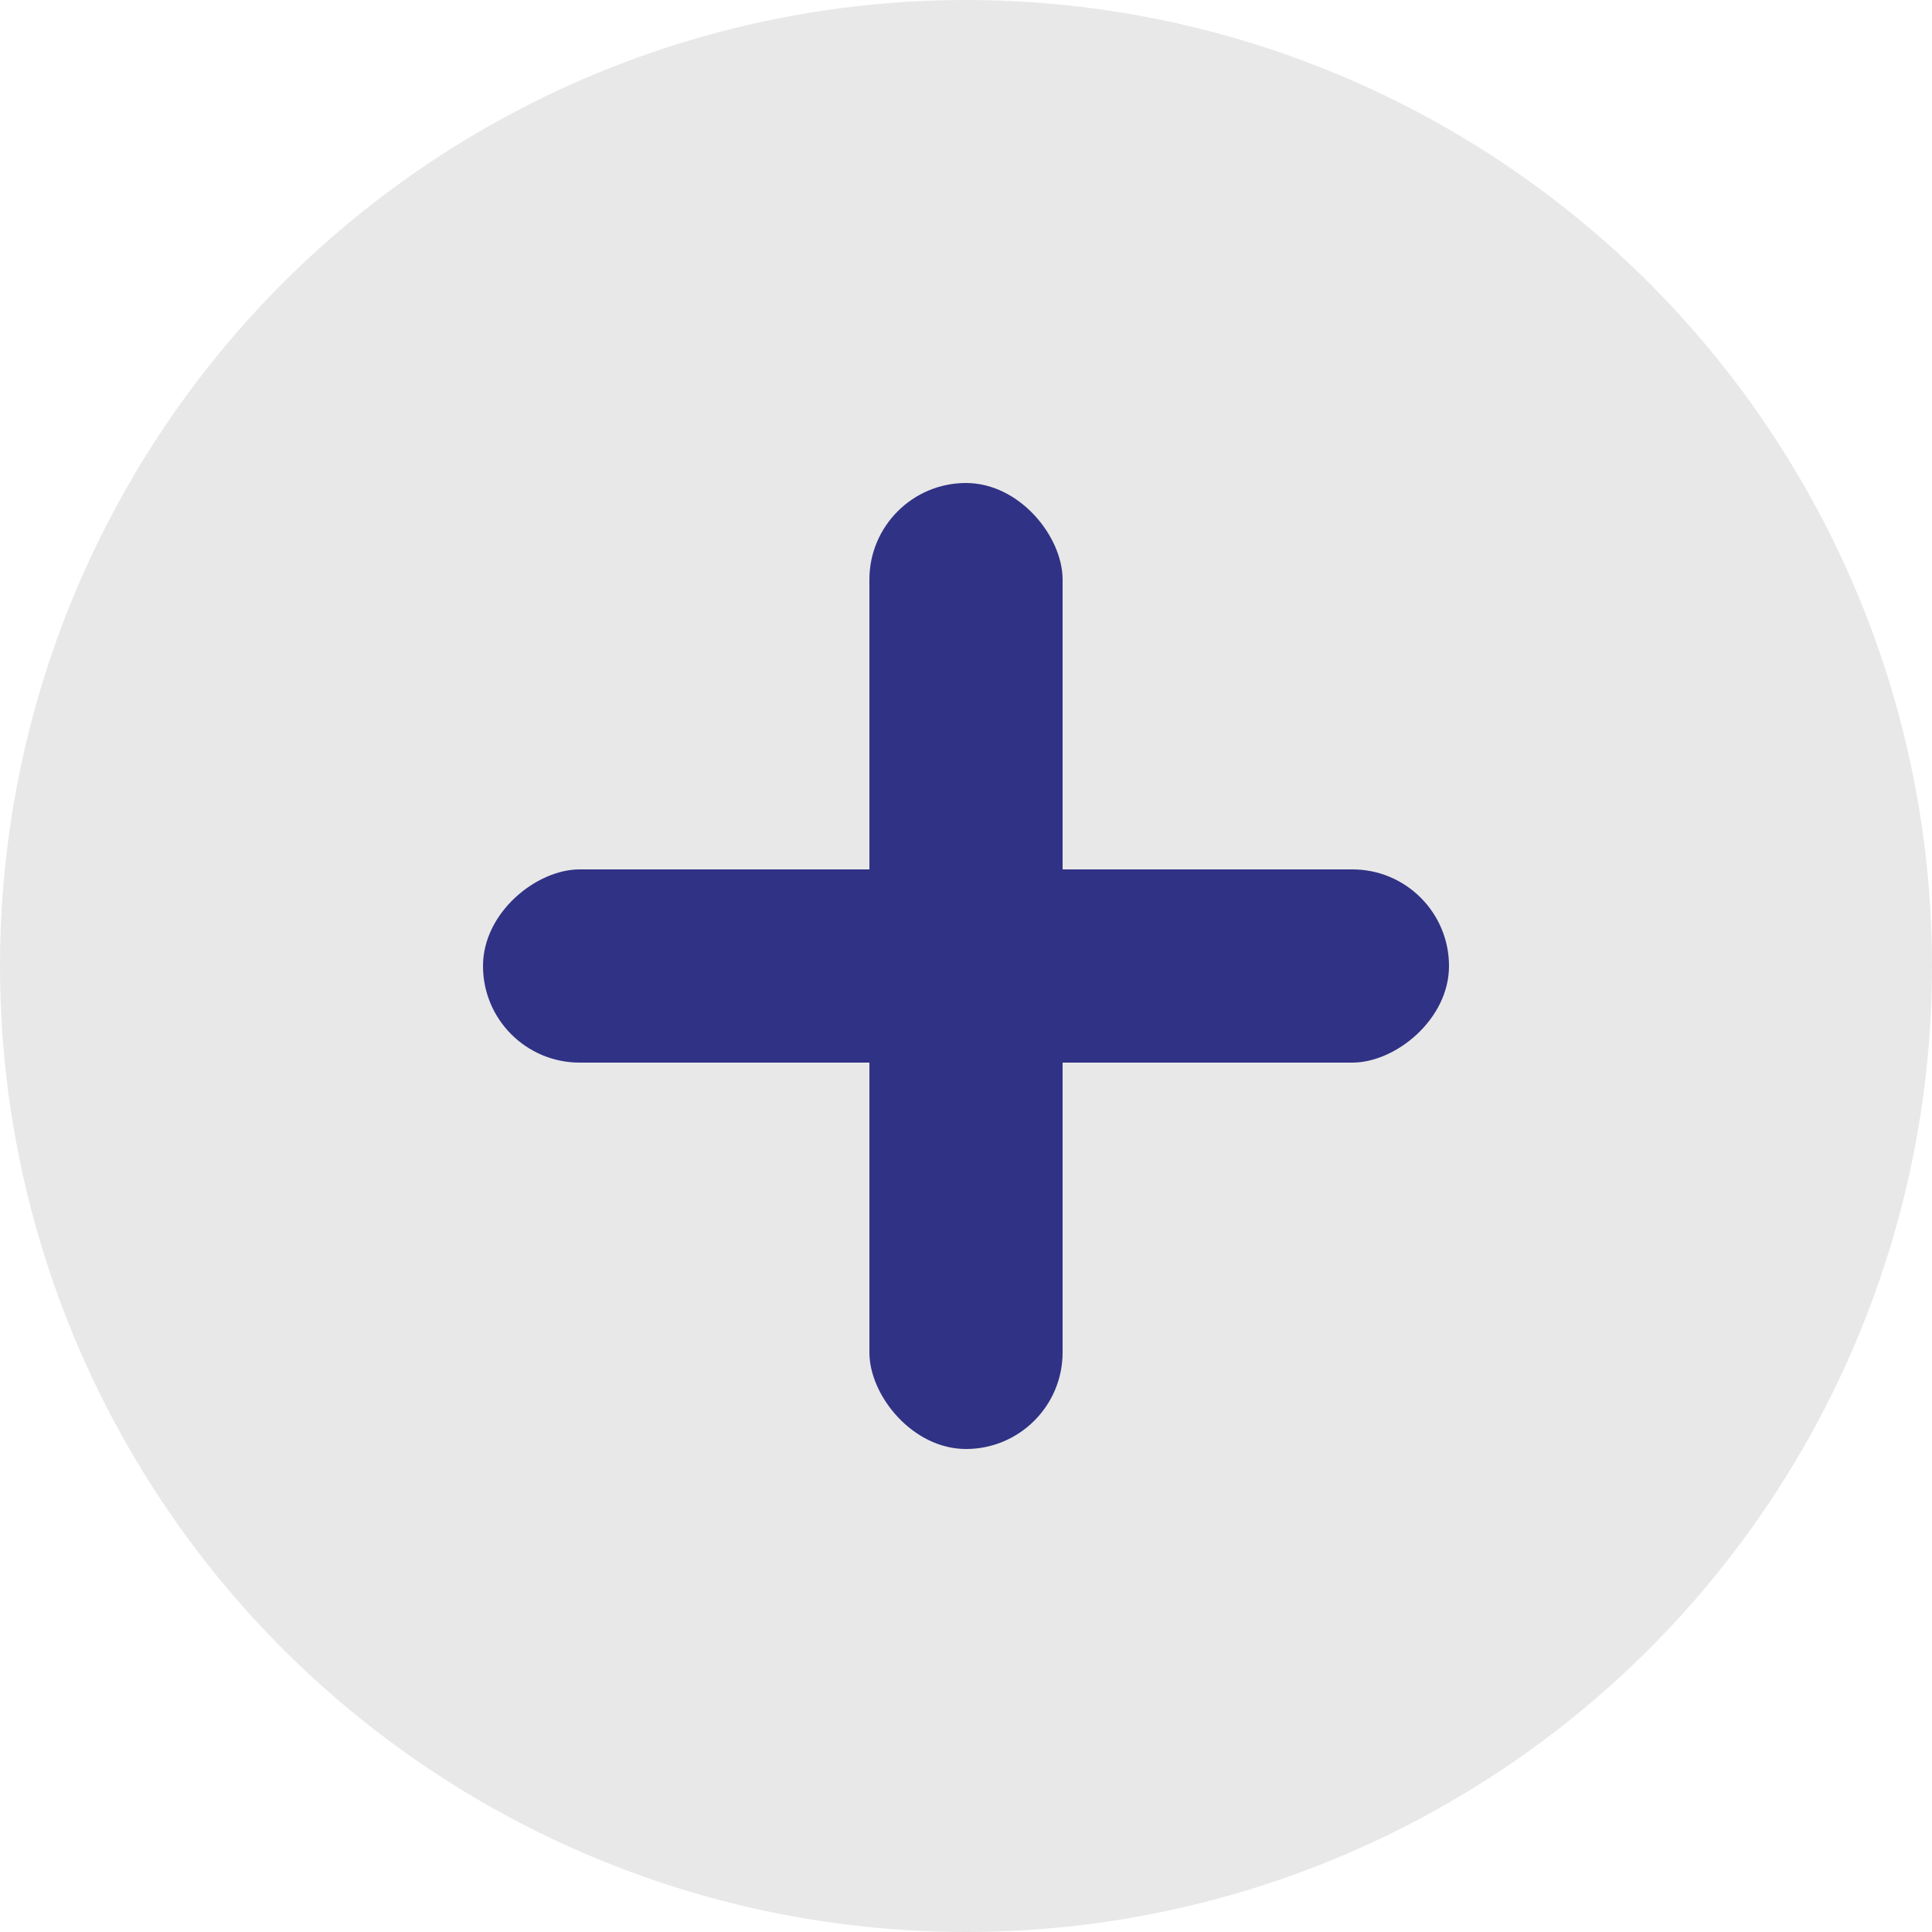 <svg width="40" height="40" viewBox="0 0 40 40" fill="none" xmlns="http://www.w3.org/2000/svg">
<circle cx="20" cy="20" r="20" fill="#E8E8E8"/>
<rect x="18" y="10" width="4" height="20" rx="2" fill="#303285"/>
<rect x="10" y="22" width="4" height="20" rx="2" transform="rotate(-90 10 22)" fill="#303285"/>
</svg>
